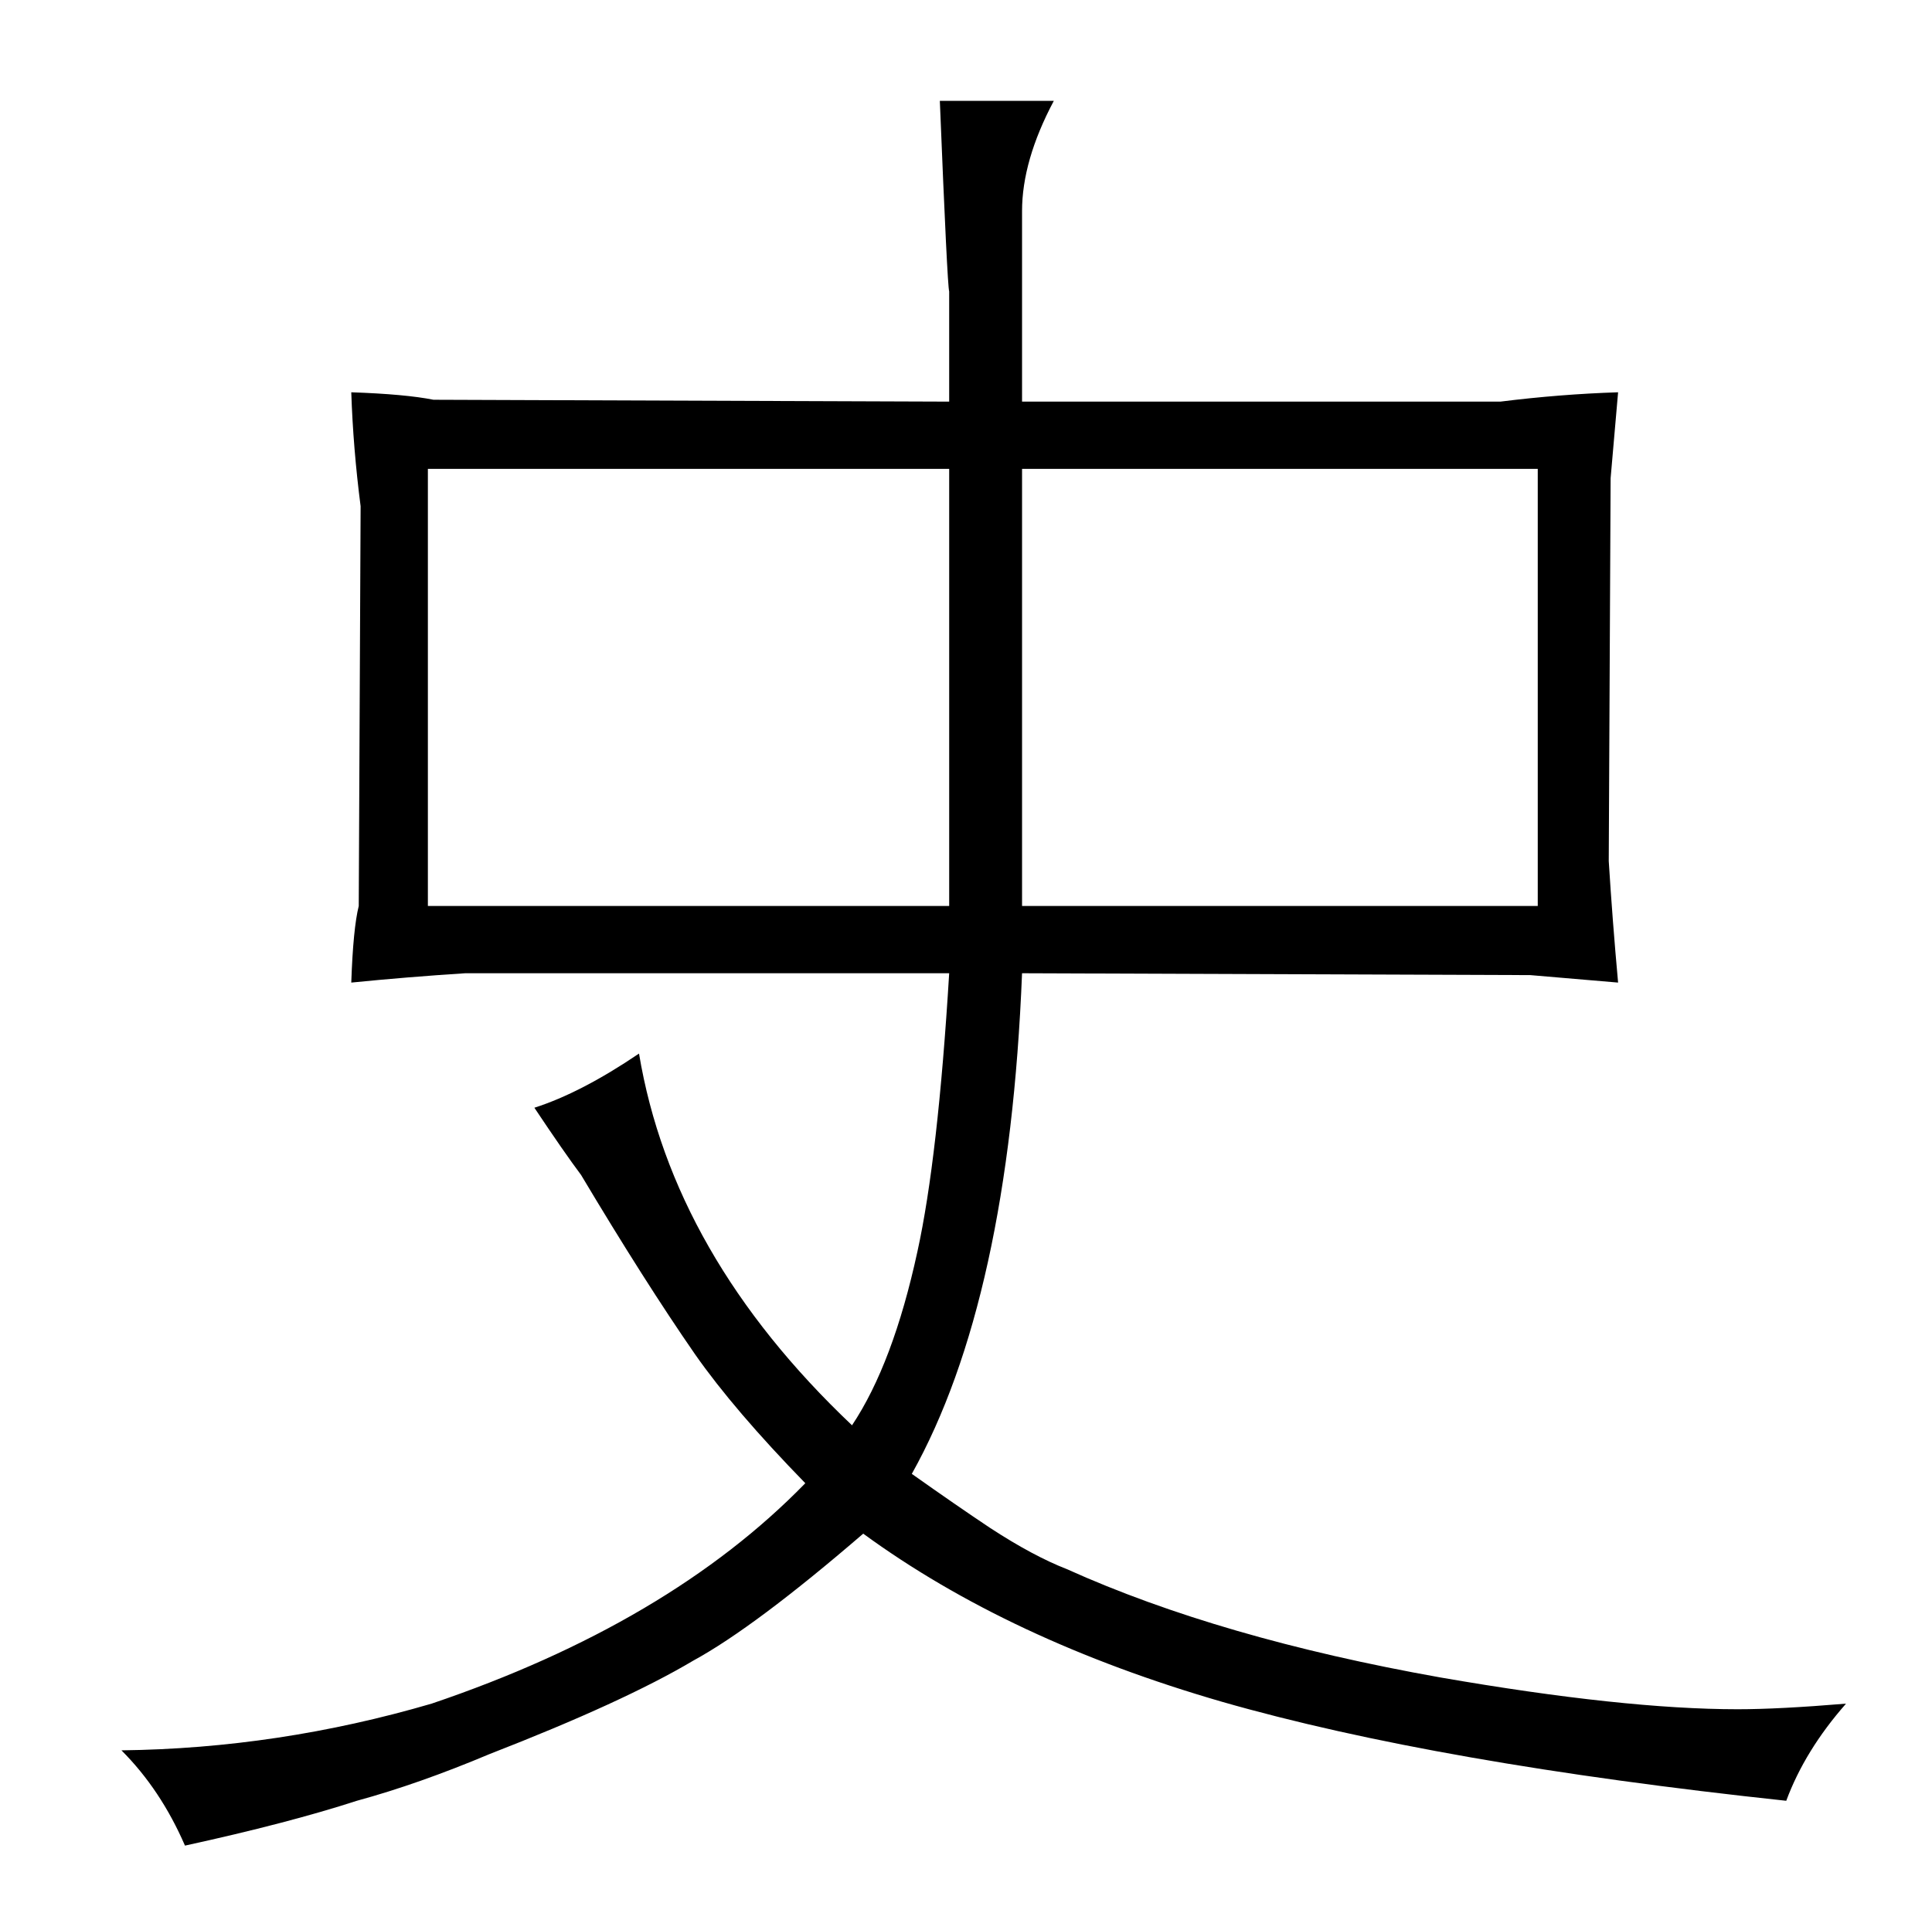<?xml version="1.0" standalone="no"?>
<!DOCTYPE svg PUBLIC "-//W3C//DTD SVG 1.1//EN" "http://www.w3.org/Graphics/SVG/1.1/DTD/svg11.dtd" >
<svg xmlns="http://www.w3.org/2000/svg" xmlns:xlink="http://www.w3.org/1999/xlink" version="1.1" viewBox="-10 0 1034 1024">
  <g transform="matrix(1 0 0 -1 0 820)">
   <path fill="currentColor"
d="M498 605l-276 1q-15 3 -44 4q1 -30 5 -61l-1 -214q-3 -12 -4 -41q30 3 61 5h259q-6 -99 -17 -149q-13 -60 -35 -93q-96 91 -114 199q-31 -21 -56 -29q16 -24 25 -36q34 -57 61 -96q21 -30 59 -69q-73 -75 -200 -118q-82 -24 -166 -25q21 -21 34 -51q55 12 92 24
q33 9 71 25q72 28 109 50q33 18 91 68q78 -57 192 -90q115 -33 302 -53q10 27 32 52q-36 -3 -58 -3q-61 0 -159 17q-118 21 -200 58q-18 7 -41 22q-18 12 -42 29q52 93 59 268l272 -1l47 -4q-3 33 -5 65l1 205l4 46q-31 -1 -63 -5h-256v102q0 27 17 59h-61q4 -99 5 -102v-59
zM219 335v234h279v-234h-279zM537 335v234h276v-234h-276z" />
  </g>

</svg>
